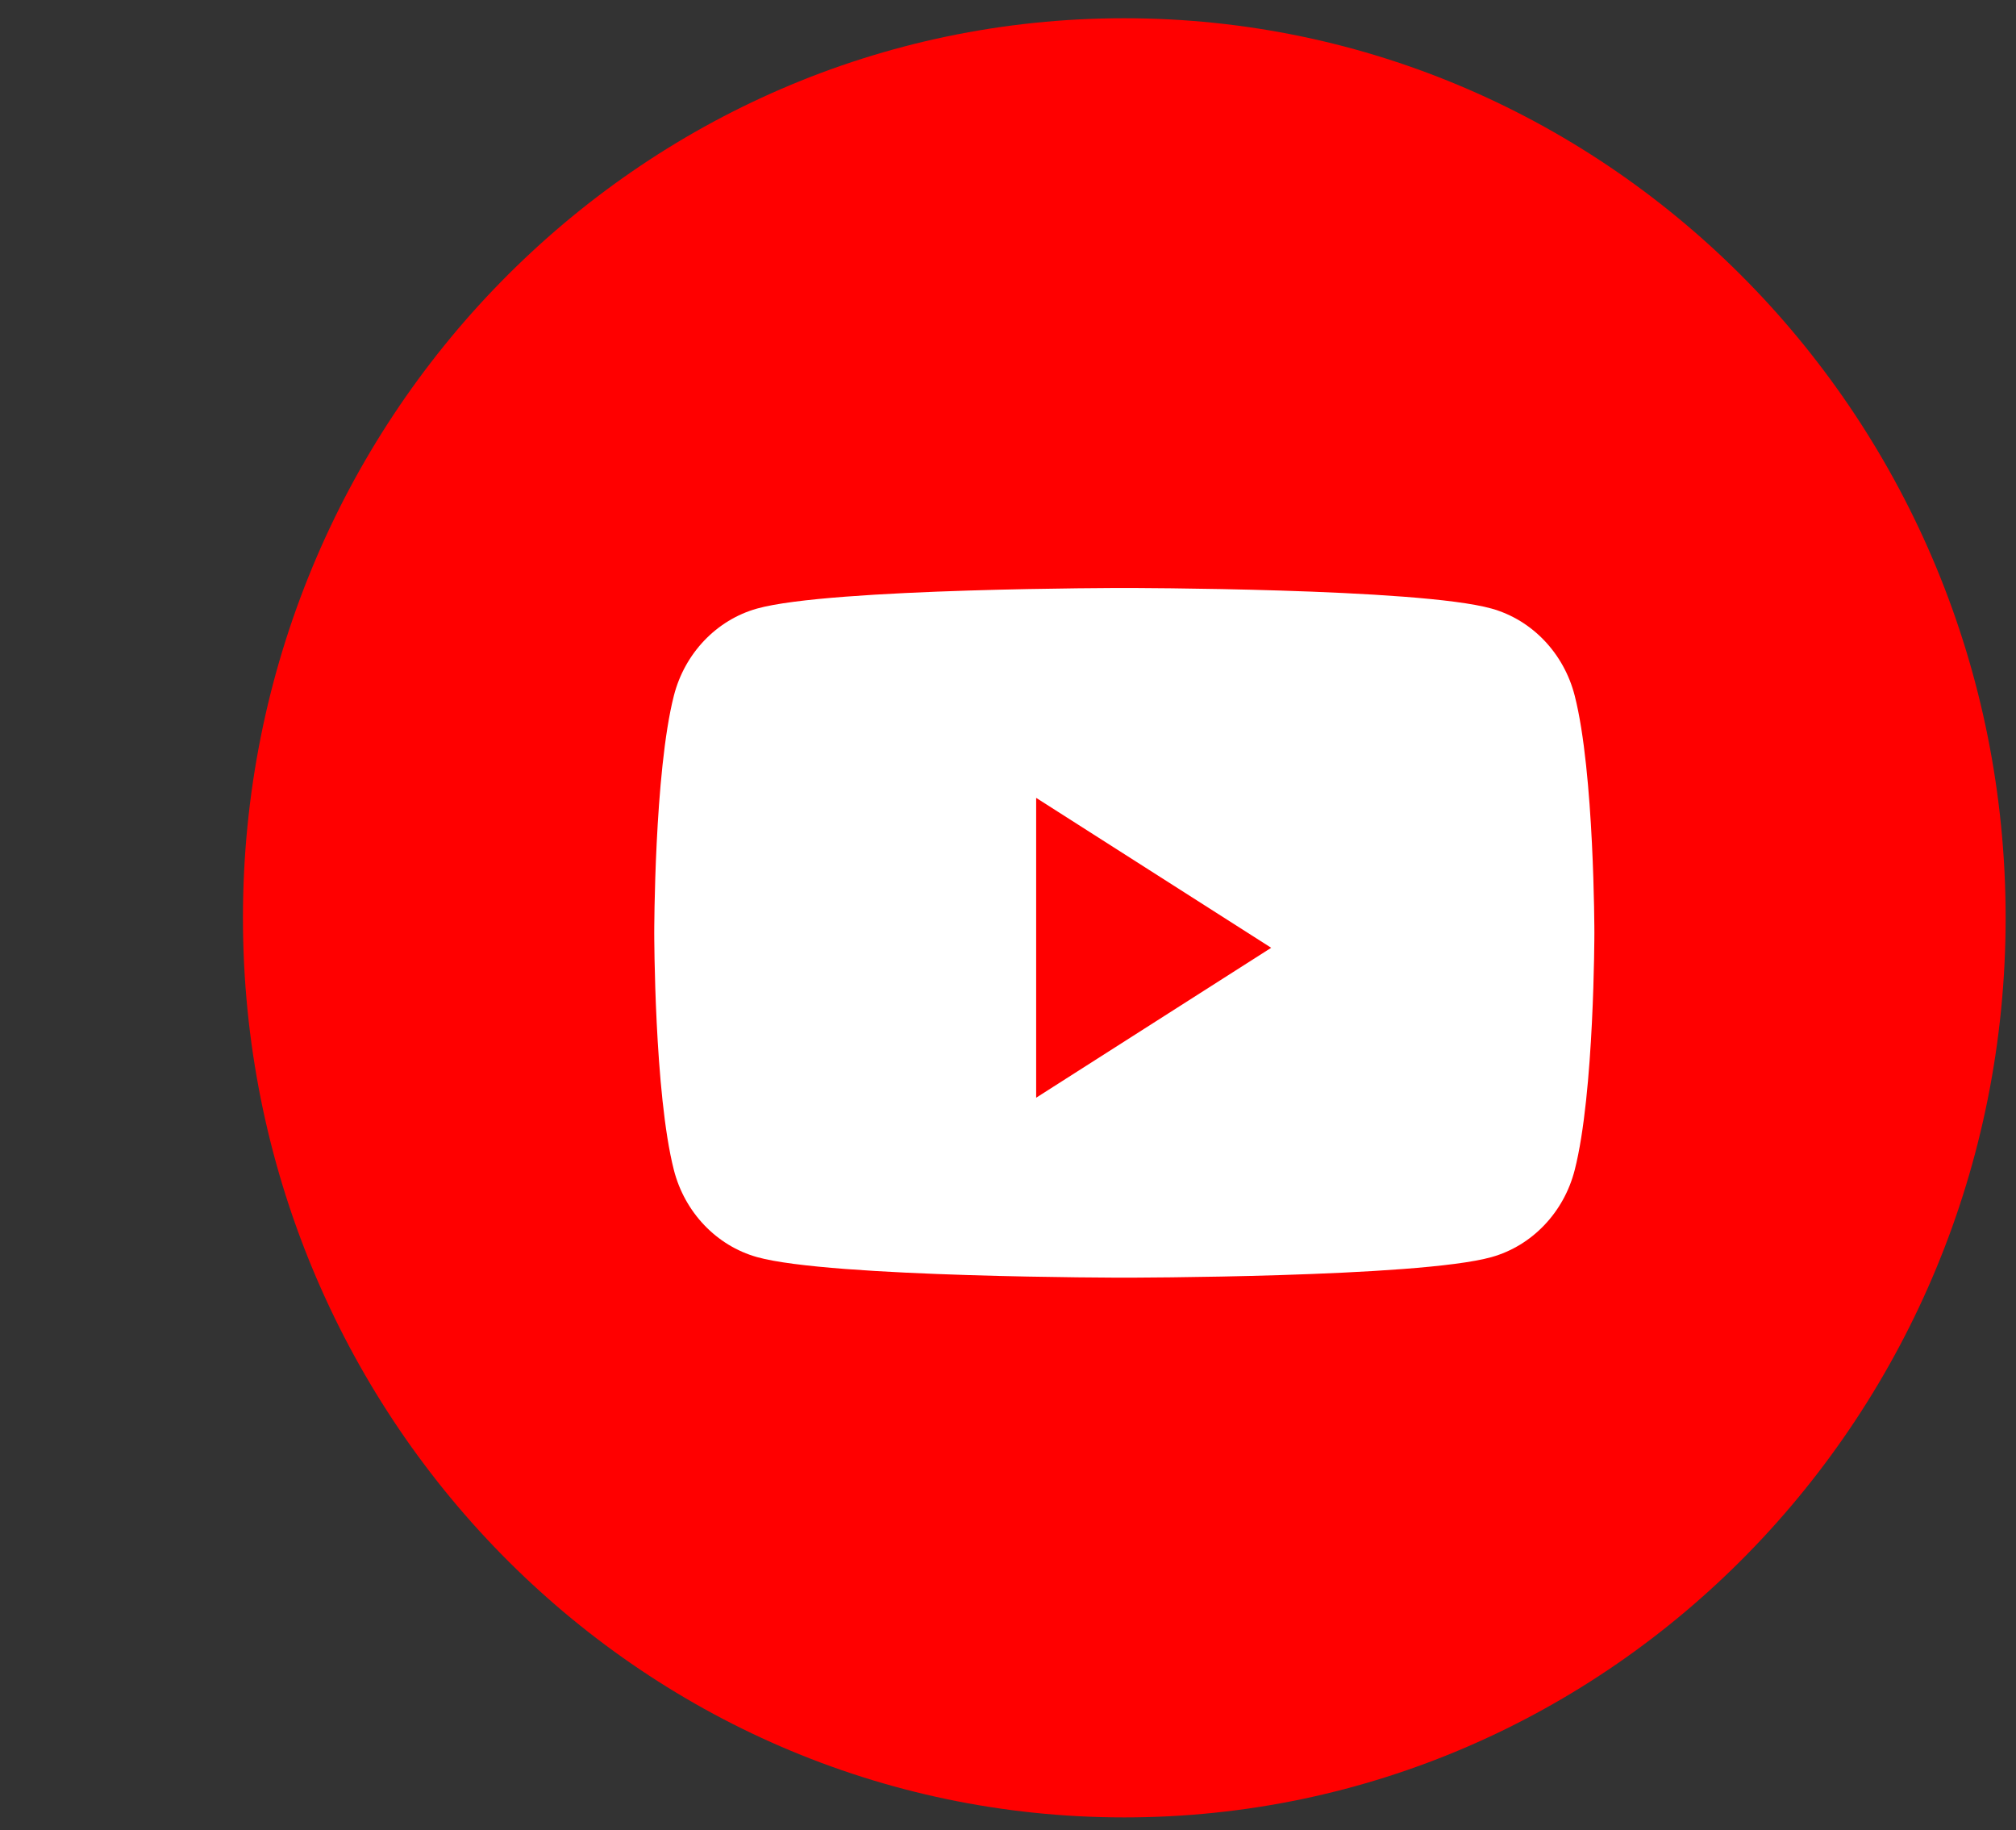<svg width="65" height="59" viewBox="0 0 65 59" fill="none" xmlns="http://www.w3.org/2000/svg">
<rect x="0" y="0" width="65" height="59" fill="#333333" stroke="none"/>
<path d="M7.833 29.588C7.833 13.572 20.555 0.588 36.249 0.588C51.944 0.588 64.666 13.572 64.666 29.588C64.666 45.604 51.944 58.588 36.249 58.588C20.555 58.588 7.833 45.604 7.833 29.588Z" fill="#FF0000"/>
<path d="M50.772 22.427C50.424 21.06 49.397 19.984 48.092 19.619C45.729 18.955 36.25 18.955 36.25 18.955C36.25 18.955 26.771 18.955 24.407 19.619C23.103 19.984 22.076 21.06 21.727 22.427C21.094 24.904 21.094 30.072 21.094 30.072C21.094 30.072 21.094 35.24 21.727 37.717C22.076 39.083 23.103 40.159 24.407 40.525C26.771 41.188 36.25 41.188 36.25 41.188C36.25 41.188 45.729 41.188 48.092 40.525C49.397 40.159 50.424 39.083 50.772 37.717C51.406 35.24 51.406 30.072 51.406 30.072C51.406 30.072 51.406 24.904 50.772 22.427Z" fill="white"/>
<path d="M33.408 35.387V25.721L40.986 30.554L33.408 35.387Z" fill="#FF0000"/>
</svg>
